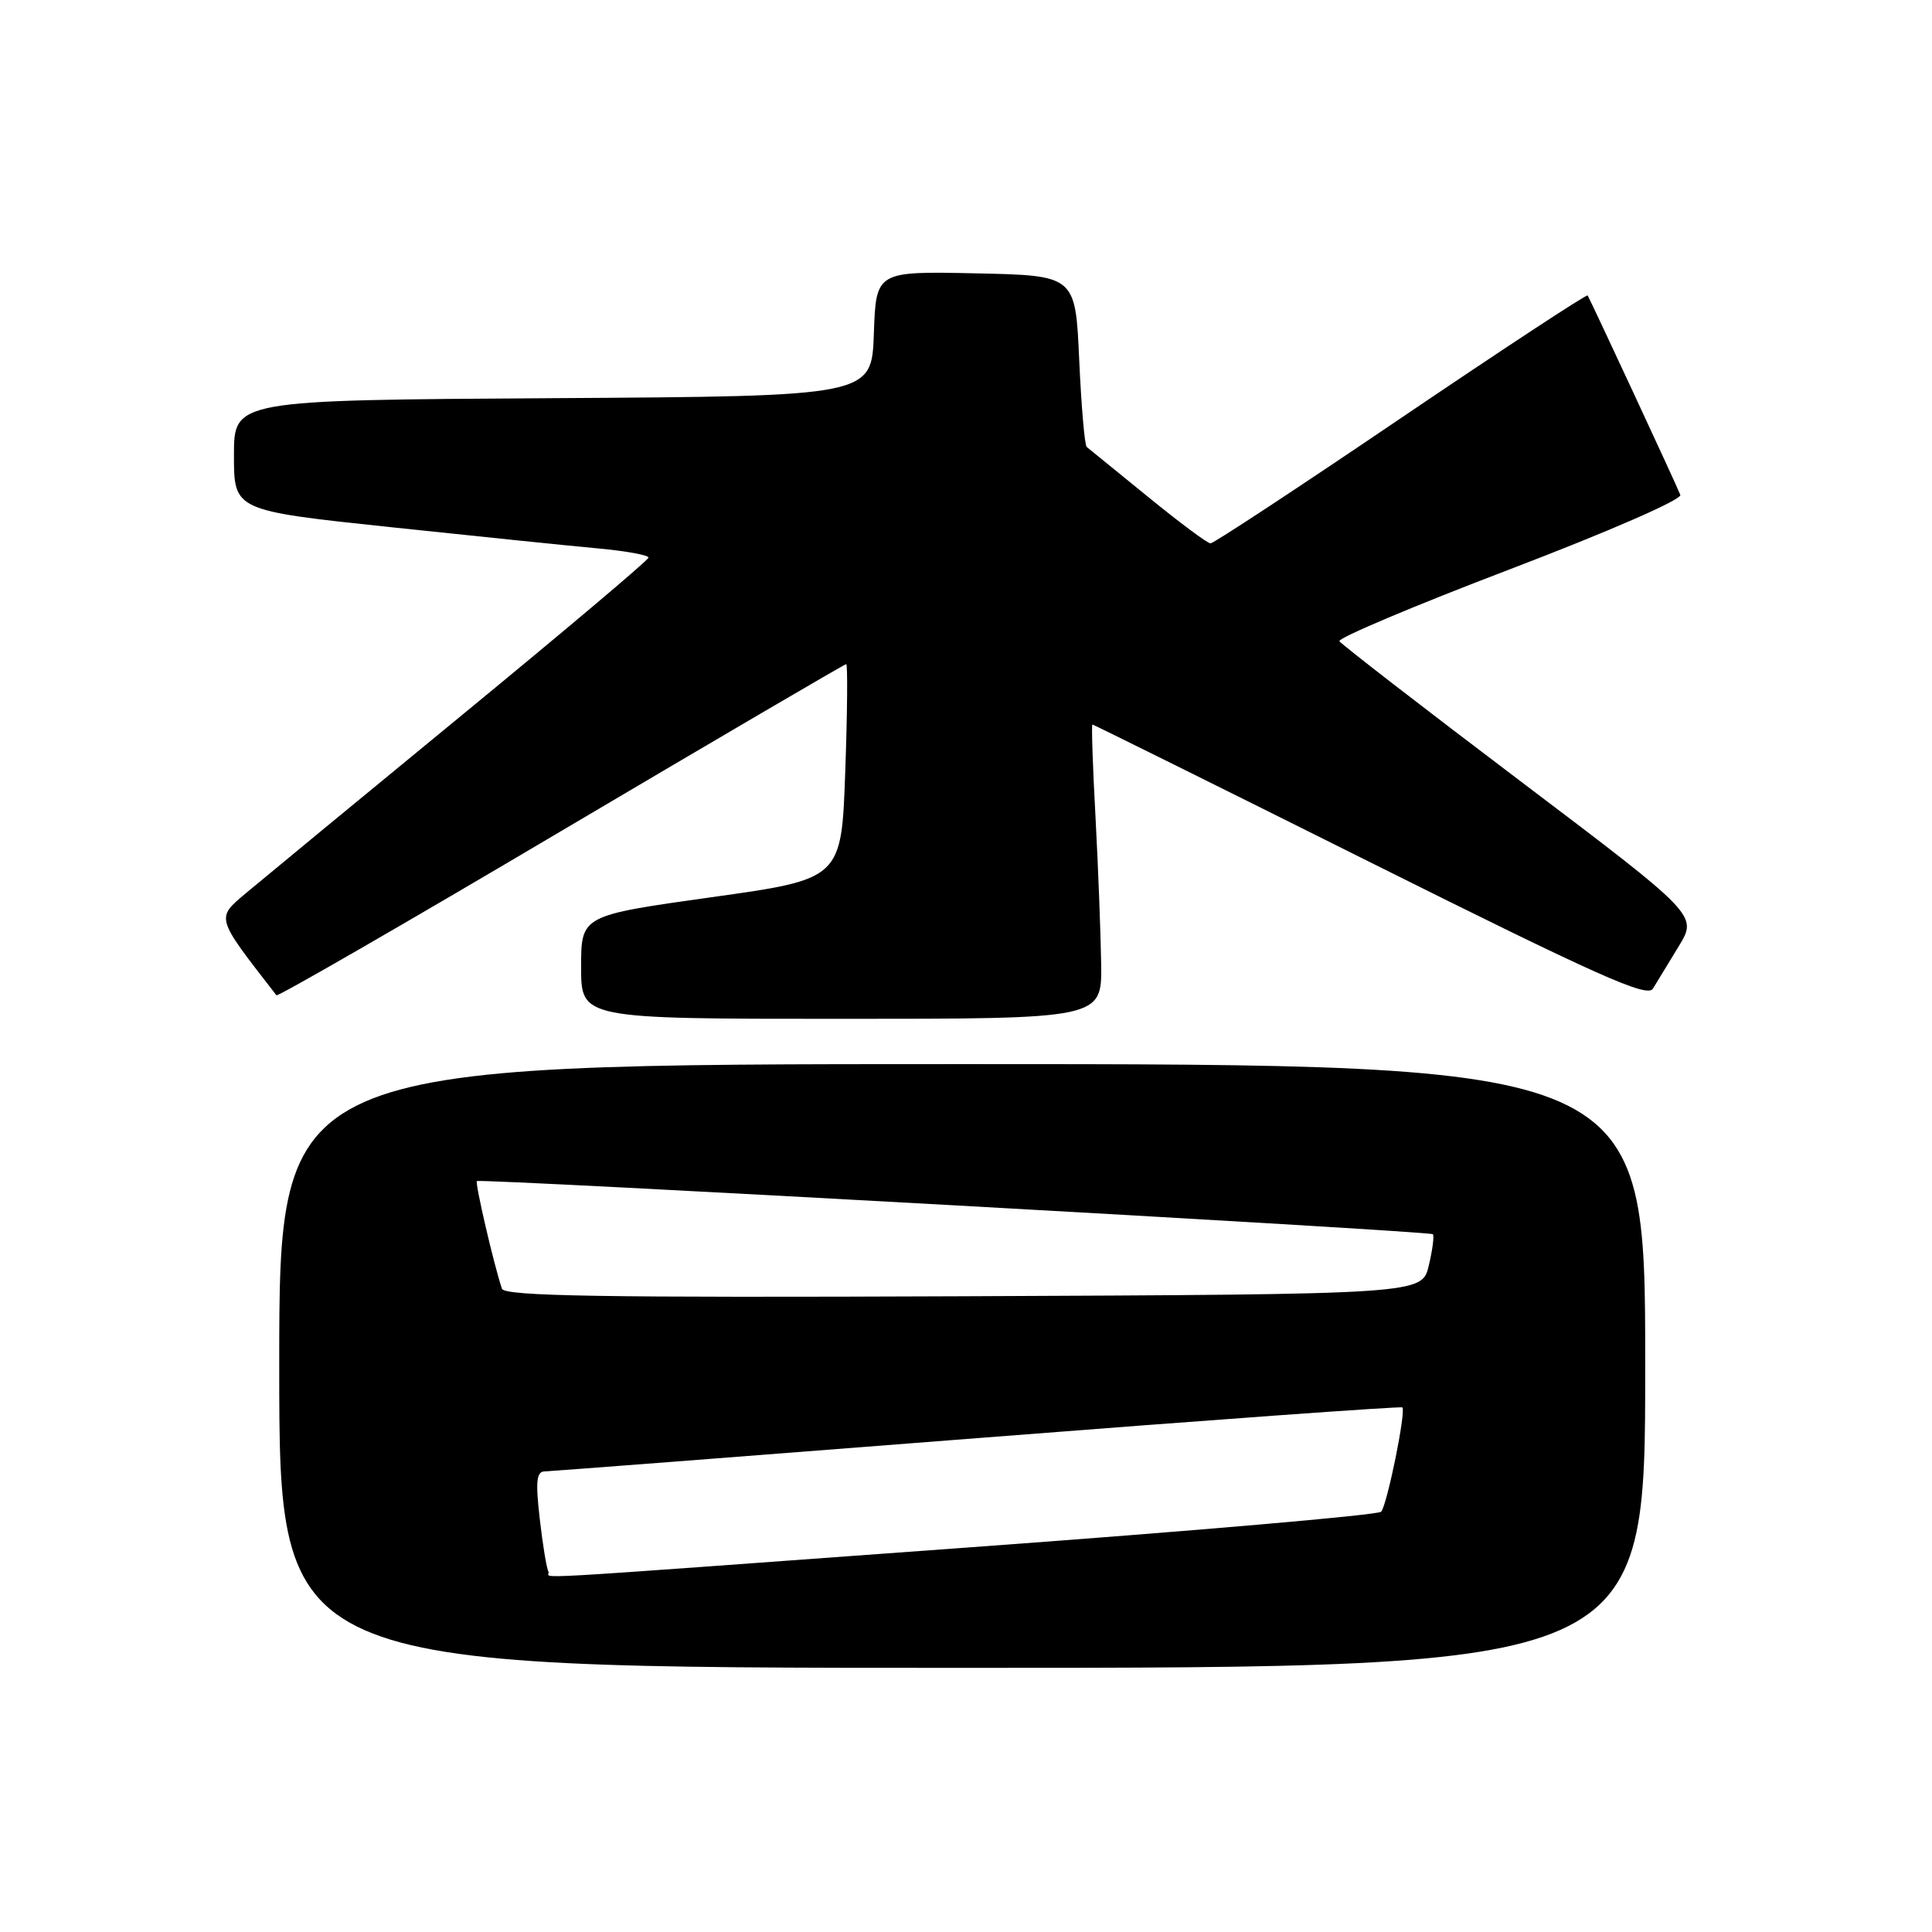 <?xml version="1.0" encoding="UTF-8" standalone="no"?>
<!DOCTYPE svg PUBLIC "-//W3C//DTD SVG 1.1//EN" "http://www.w3.org/Graphics/SVG/1.1/DTD/svg11.dtd" >
<svg xmlns="http://www.w3.org/2000/svg" xmlns:xlink="http://www.w3.org/1999/xlink" version="1.1" viewBox="0 0 256 256">
 <g >
 <path fill="currentColor"
d=" M 218.00 181.00 C 218.00 141.00 218.00 141.00 127.50 141.00 C 37.00 141.00 37.00 141.00 37.00 181.00 C 37.00 221.00 37.00 221.00 127.50 221.00 C 218.00 221.00 218.00 221.00 218.00 181.00 Z  M 145.91 127.75 C 145.85 123.76 145.52 114.99 145.16 108.25 C 144.79 101.51 144.61 96.00 144.75 96.00 C 144.88 96.00 161.45 104.21 181.55 114.25 C 211.79 129.34 218.27 132.24 219.02 131.00 C 219.52 130.18 221.06 127.65 222.44 125.39 C 224.95 121.27 224.95 121.27 201.44 103.49 C 188.51 93.71 177.73 85.37 177.48 84.96 C 177.23 84.56 187.38 80.27 200.05 75.44 C 213.24 70.40 222.90 66.19 222.65 65.57 C 222.11 64.18 210.68 39.61 210.37 39.15 C 210.24 38.96 199.11 46.27 185.63 55.40 C 172.16 64.53 160.81 72.00 160.40 72.00 C 160.00 72.00 156.26 69.22 152.09 65.81 C 147.91 62.41 144.28 59.45 144.00 59.23 C 143.72 59.02 143.28 53.82 143.00 47.67 C 142.50 36.50 142.50 36.50 129.29 36.22 C 116.08 35.94 116.08 35.94 115.79 44.22 C 115.50 52.50 115.50 52.50 73.25 52.76 C 31.00 53.02 31.00 53.02 31.00 60.33 C 31.00 67.65 31.00 67.65 51.75 69.85 C 63.16 71.06 75.54 72.33 79.25 72.67 C 82.96 73.01 85.97 73.56 85.93 73.89 C 85.90 74.23 74.76 83.62 61.18 94.78 C 47.61 105.93 34.78 116.51 32.67 118.28 C 28.58 121.73 28.48 121.38 36.63 131.88 C 36.80 132.09 53.77 122.31 74.34 110.13 C 94.92 97.96 111.92 88.00 112.13 88.00 C 112.33 88.00 112.28 94.41 112.00 102.24 C 111.50 116.48 111.50 116.48 94.25 118.89 C 77.00 121.31 77.00 121.31 77.00 128.15 C 77.00 135.00 77.00 135.00 111.50 135.00 C 146.00 135.00 146.00 135.00 145.91 127.75 Z  M 72.67 208.25 C 72.43 207.84 71.91 204.69 71.52 201.25 C 70.95 196.33 71.09 194.99 72.15 194.97 C 72.89 194.95 98.70 192.97 129.50 190.56 C 160.30 188.15 185.64 186.32 185.82 186.49 C 186.33 186.99 183.80 199.42 183.01 200.31 C 182.61 200.75 158.04 202.88 128.39 205.04 C 65.71 209.61 73.22 209.18 72.67 208.25 Z  M 66.51 170.76 C 65.46 167.67 62.92 156.75 63.19 156.50 C 63.62 156.12 189.42 163.11 189.86 163.54 C 190.06 163.73 189.82 165.60 189.32 167.70 C 188.43 171.50 188.43 171.50 127.68 171.76 C 79.60 171.96 66.85 171.75 66.51 170.76 Z "/>
</g>
</svg>